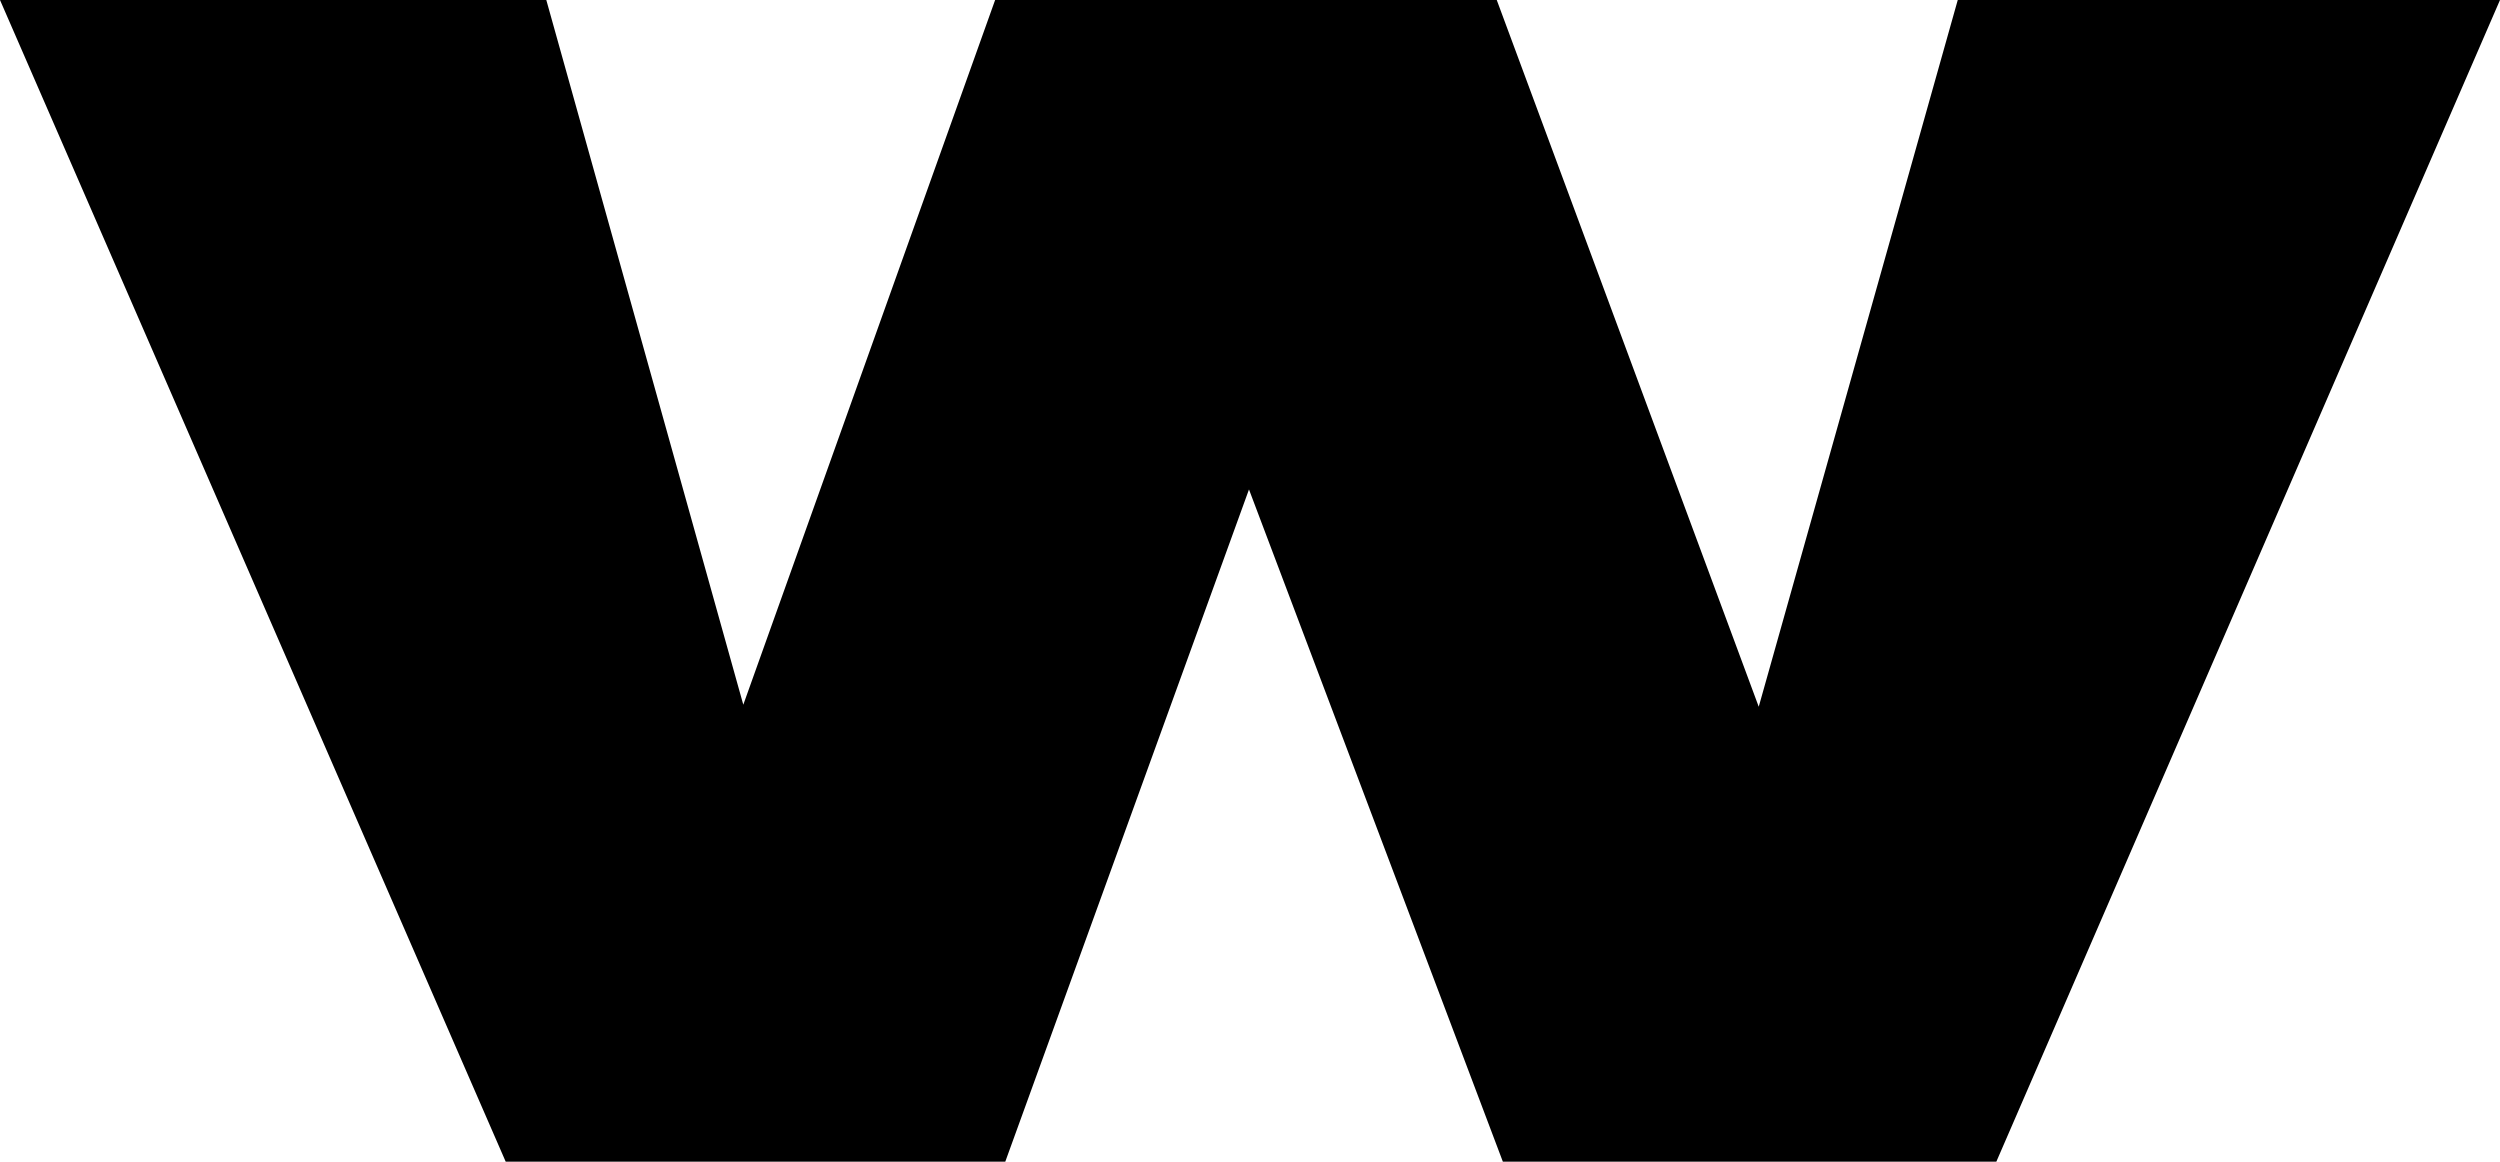 <?xml version="1.0" encoding="UTF-8" standalone="no"?>
<svg xmlns:xlink="http://www.w3.org/1999/xlink" height="28.6px" width="61.55px" xmlns="http://www.w3.org/2000/svg">
  <g transform="matrix(1.0, 0.0, 0.0, 1.0, -369.0, -213.25)">
    <path d="M430.55 213.25 L418.15 241.85 406.0 241.85 399.75 225.3 393.75 241.85 381.45 241.85 369.0 213.25 382.45 213.25 387.3 230.6 393.5 213.25 405.85 213.25 412.3 230.65 417.2 213.25 430.55 213.25" fill="#000000" fill-rule="evenodd" stroke="none"/>
  </g>
</svg>

